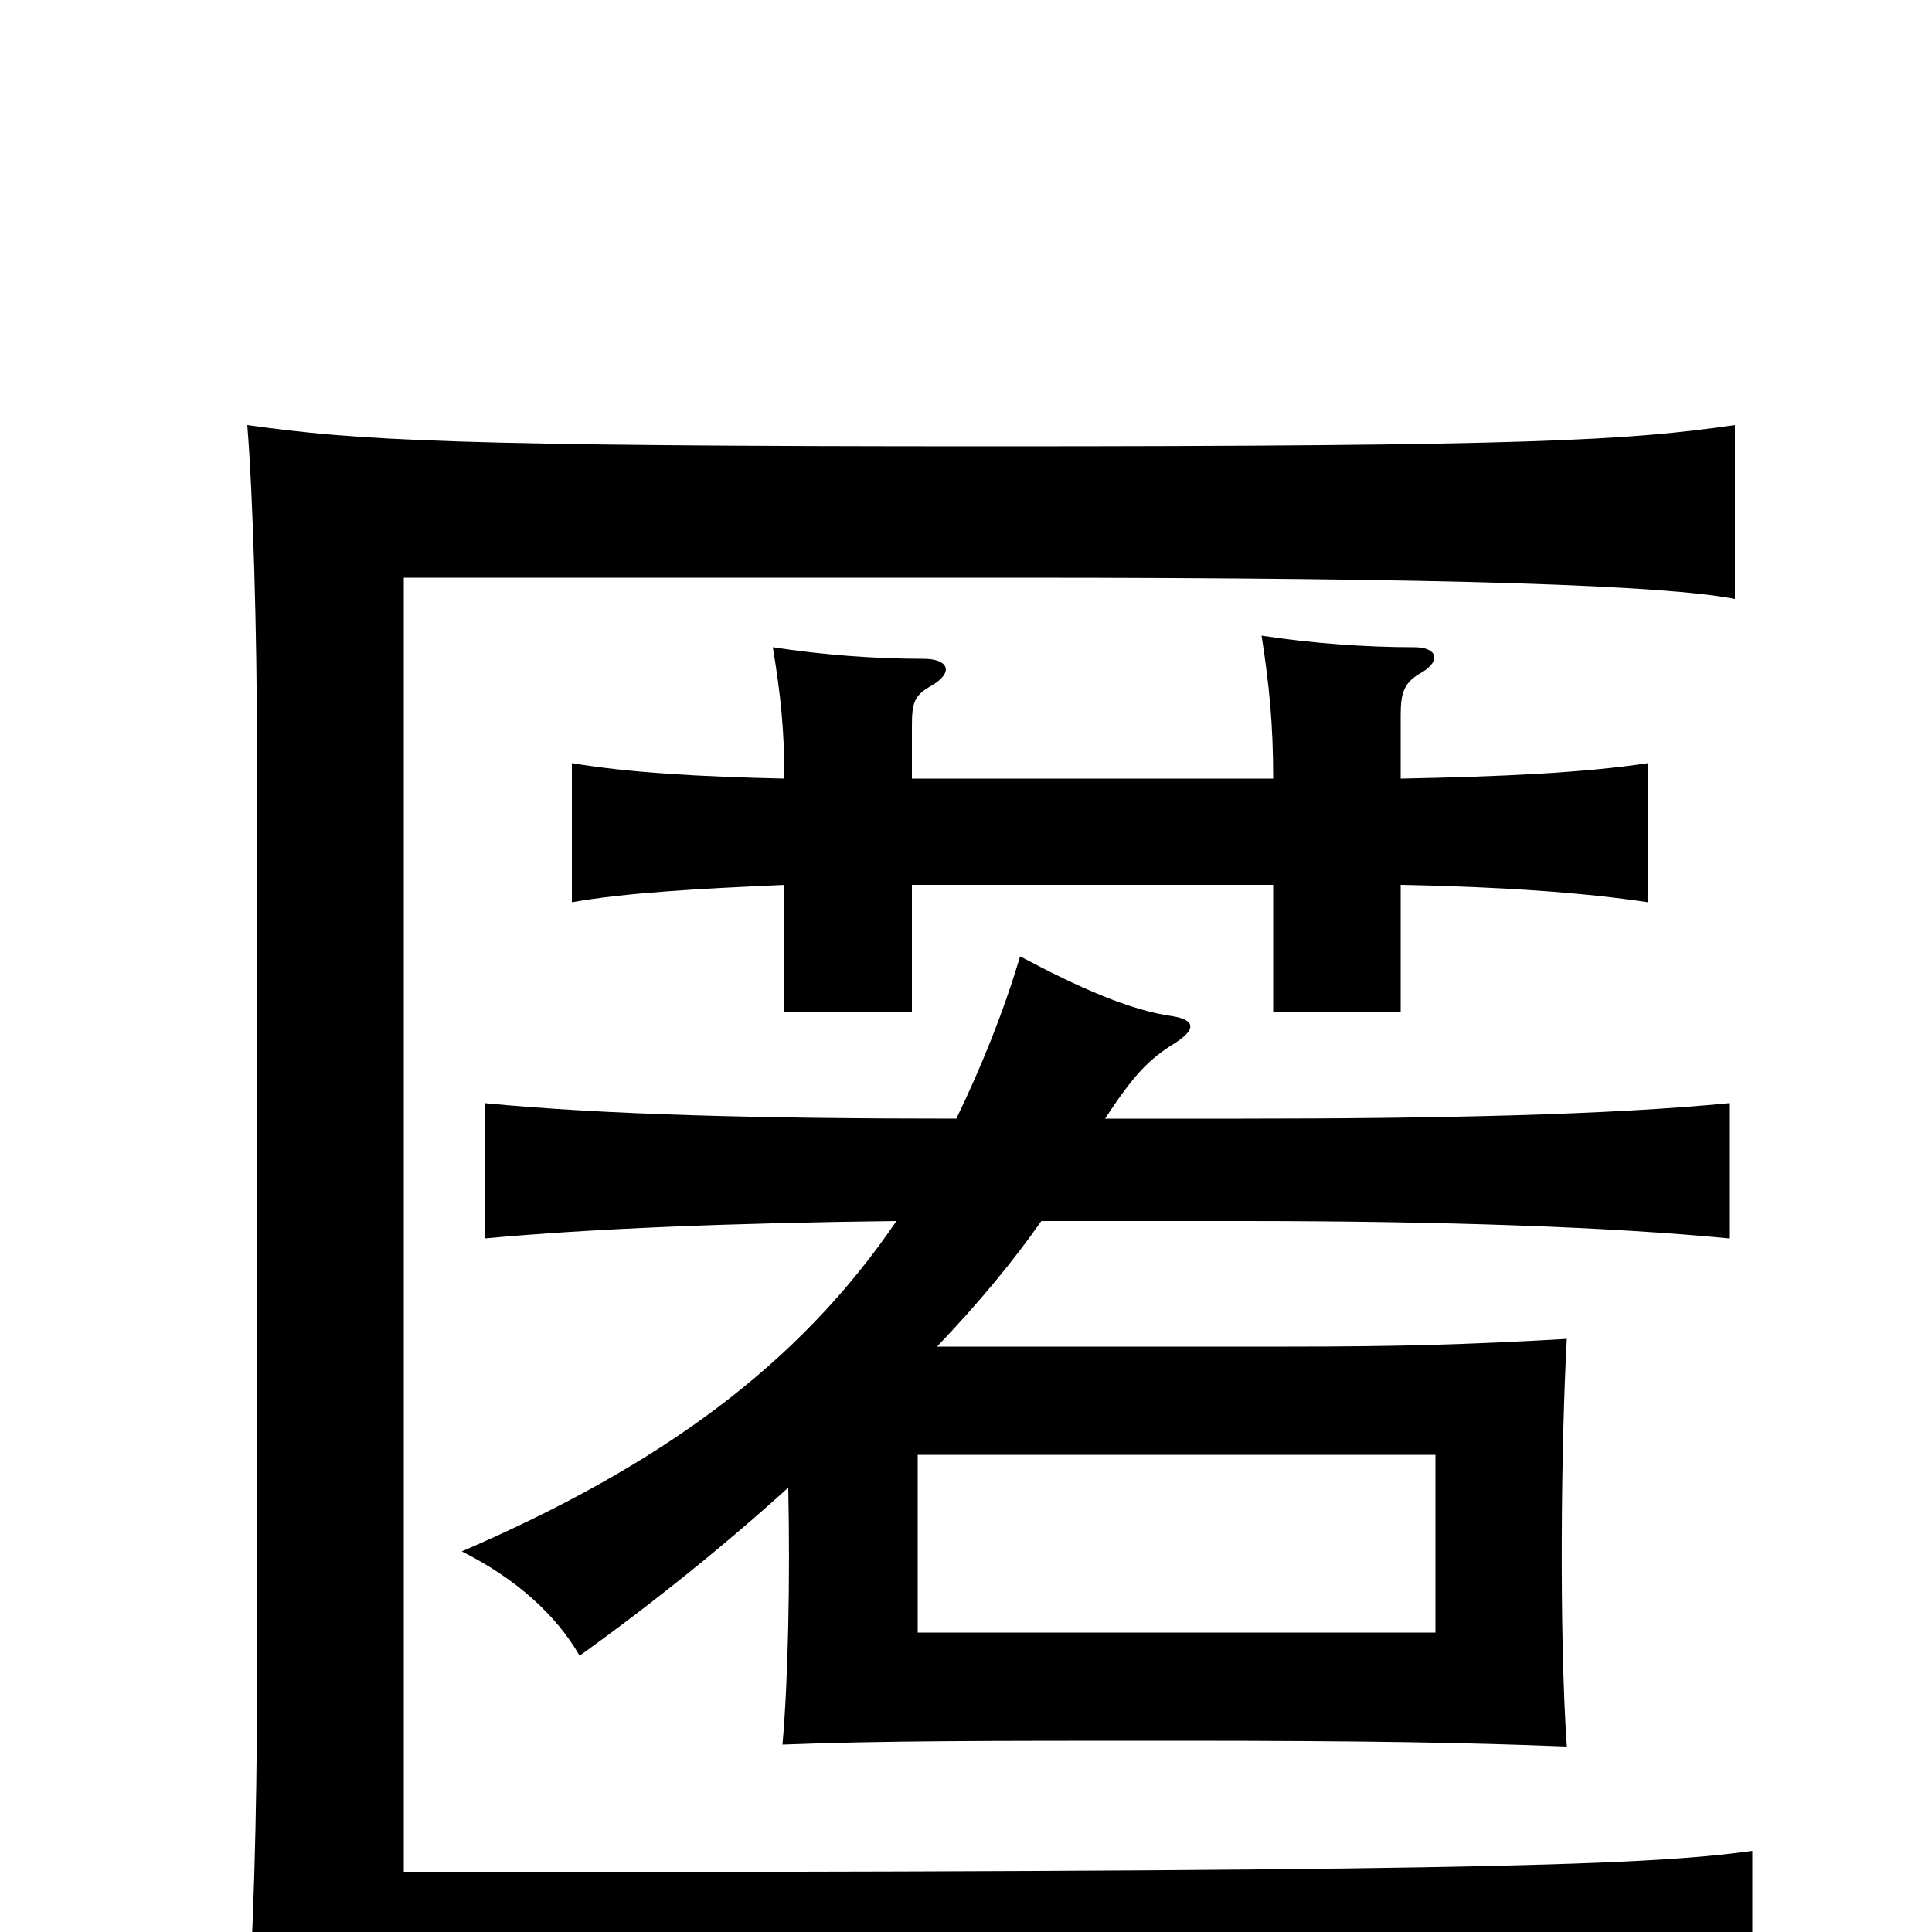 <svg xmlns="http://www.w3.org/2000/svg" viewBox="0 -1000 1000 1000">
	<path fill="#000000" d="M475 -247H743V-155H475ZM907 45V-42C851 -34 743 -31 209 -31V-701H525C753 -701 862 -697 898 -690V-780C842 -772 794 -769 513 -769C234 -769 185 -772 128 -780C131 -743 133 -671 133 -614V-121C133 -63 131 8 128 45C185 37 237 34 516 34C796 34 851 37 907 45ZM495 -421C395 -421 313 -423 251 -429V-359C305 -364 378 -367 464 -368C413 -293 341 -241 239 -197C267 -183 288 -164 300 -143C339 -171 376 -201 408 -230C409 -183 408 -131 405 -97C456 -99 510 -99 609 -99C709 -99 760 -98 811 -96C807 -154 808 -253 811 -307C759 -304 723 -303 666 -303H485C507 -326 525 -348 539 -368H643C746 -368 833 -365 895 -359V-429C833 -423 746 -421 643 -421H572C587 -444 595 -452 608 -460C619 -467 619 -472 607 -474C585 -477 558 -489 528 -505C519 -475 508 -448 495 -421ZM472 -597V-624C472 -636 473 -640 482 -645C494 -652 491 -659 478 -659C453 -659 426 -661 400 -665C404 -641 406 -622 406 -597C362 -598 326 -600 296 -605V-533C324 -538 362 -540 406 -542V-476H472V-542H659V-476H725V-542C777 -541 820 -538 853 -533V-605C820 -600 777 -598 725 -597V-630C725 -642 727 -647 736 -652C746 -658 744 -665 732 -665C707 -665 679 -667 653 -671C657 -645 659 -625 659 -597Z"/>
</svg>